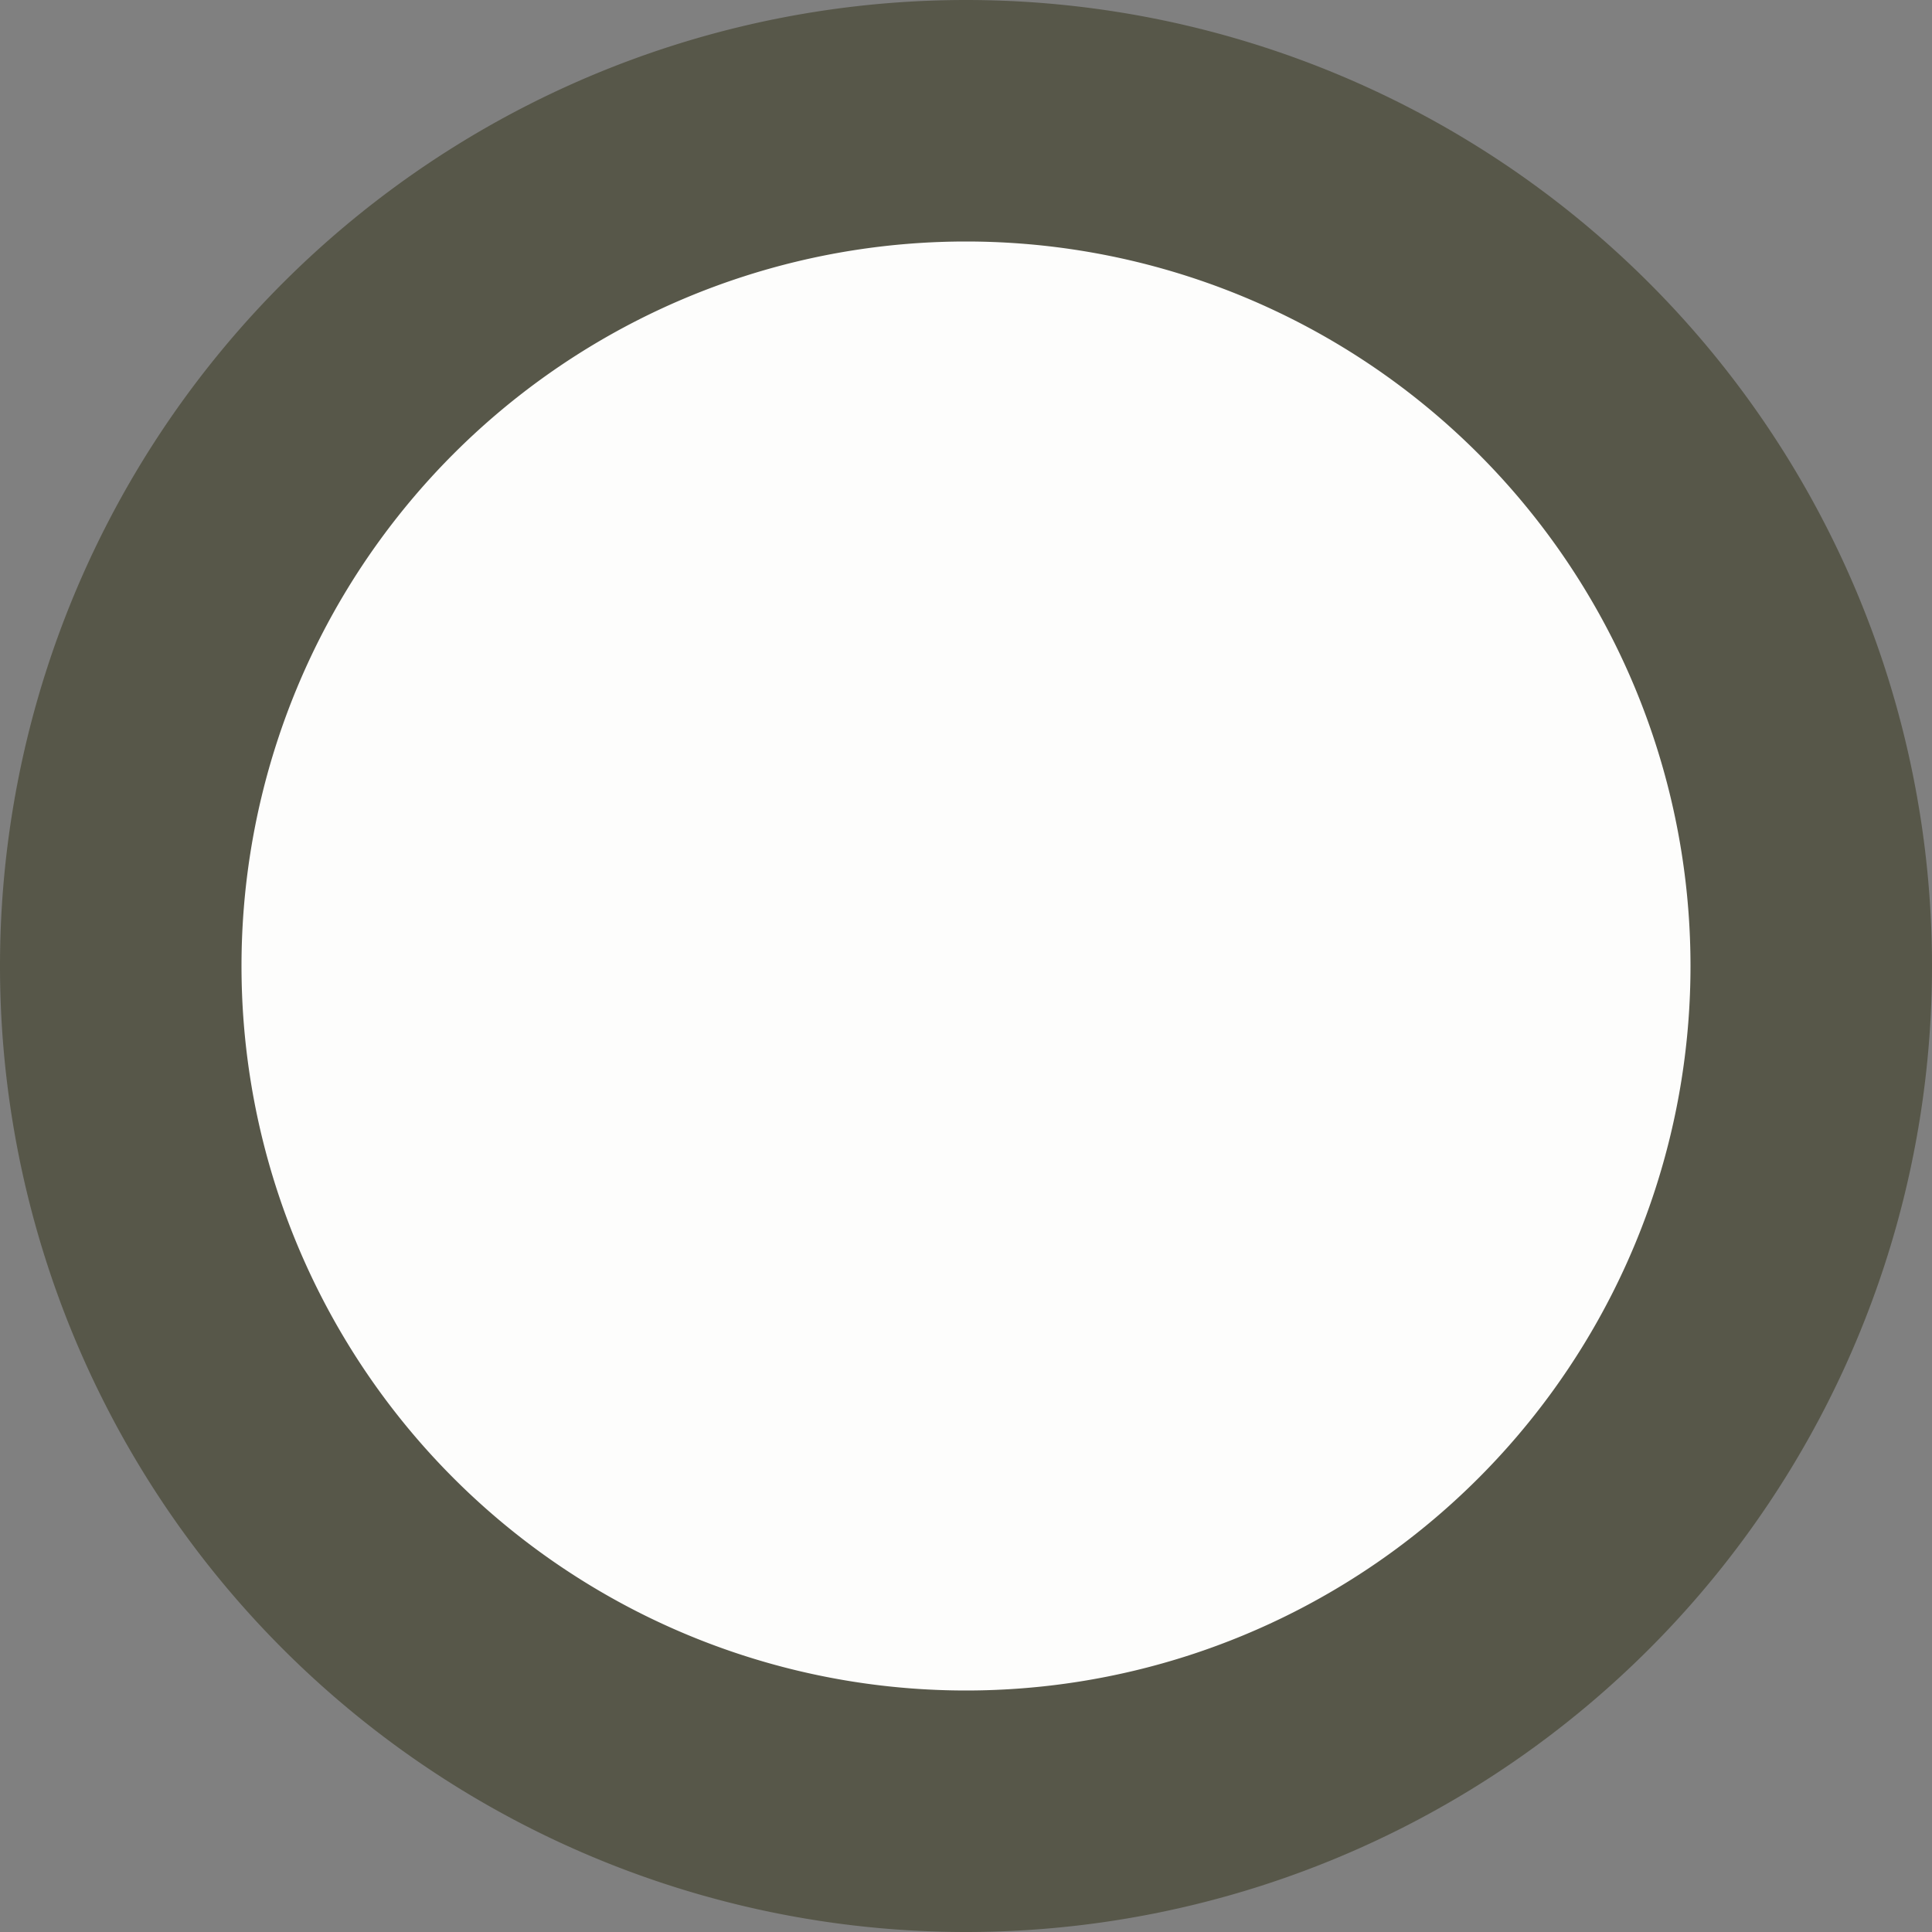 <svg xmlns="http://www.w3.org/2000/svg" xmlns:svg="http://www.w3.org/2000/svg" id="svg1430" width="4" height="4" version="1.1"><rect width="100%" height="100%" fill="#808080" stroke="none"/><path style="fill:#fdfdfc;stroke:#575749;stroke-width:.5" id="path1428" d="m 3.75,2 a 1.75,1.75 0 0 1 -3.5,0 1.75,1.75 0 1 1 3.5,0 z"/></svg>